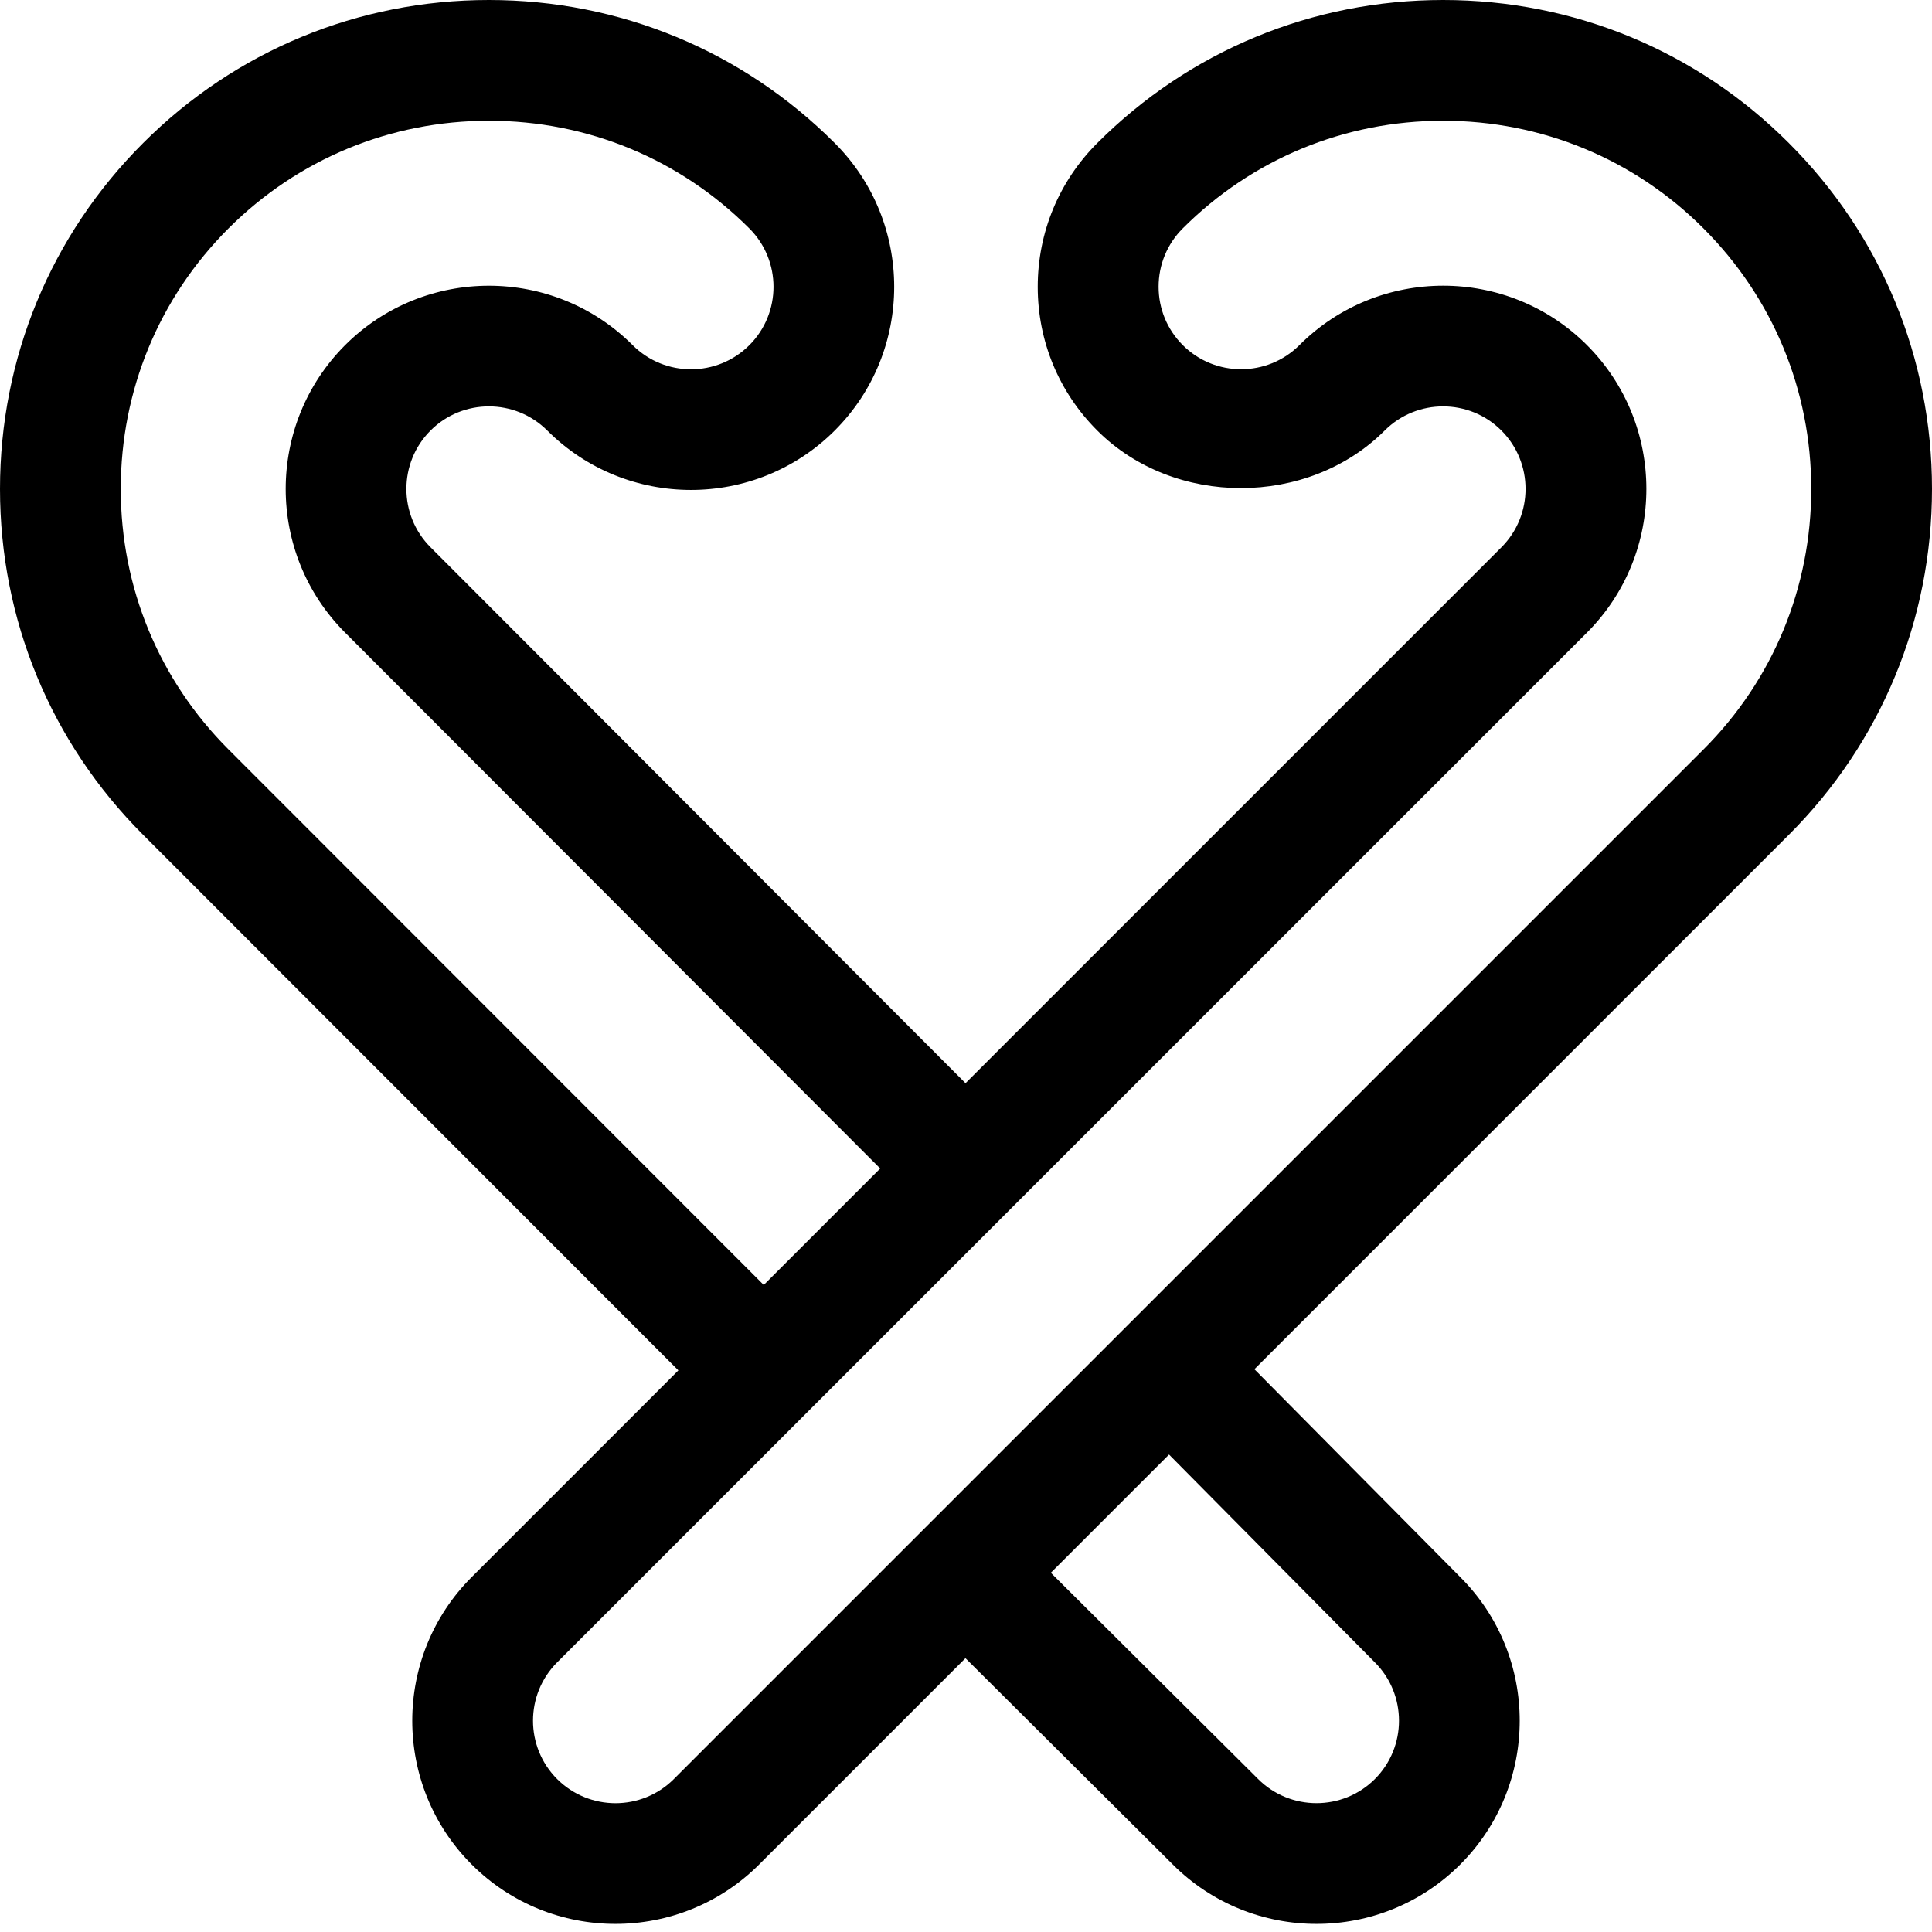 <?xml version="1.0" encoding="utf-8"?>
<!-- Generator: Adobe Illustrator 19.1.0, SVG Export Plug-In . SVG Version: 6.00 Build 0)  -->
<!DOCTYPE svg PUBLIC "-//W3C//DTD SVG 1.1//EN" "http://www.w3.org/Graphics/SVG/1.1/DTD/svg11.dtd">
<svg version="1.1" id="Layer_1" xmlns="http://www.w3.org/2000/svg" xmlns:xlink="http://www.w3.org/1999/xlink" x="0px" y="0px"
	 width="32px" height="32px" viewBox="0 0 32 32" enable-background="new 0 0 32 32" xml:space="preserve">
<path d="M23.902,0c-2.166,0-4.2,0.841-5.728,2.37c-0.636,0.636-0.986,1.481-0.986,2.381
	c0,0.899,0.35,1.745,0.986,2.38c1.271,1.272,3.49,1.271,4.761,0
	c0.533-0.533,1.401-0.533,1.933-0c0.533,0.533,0.533,1.4,0,1.934l-8.876,8.876L7.131,9.064
	c-0.533-0.533-0.533-1.4-0-1.933c0.533-0.533,1.4-0.533,1.934-0
	c1.312,1.312,3.448,1.312,4.761,0c1.313-1.312,1.313-3.449,0-4.761C12.298,0.841,10.264,0,8.098,0
	s-4.2,0.841-5.728,2.37C0.841,3.897,0,5.932,0,8.098s0.841,4.2,2.369,5.728l8.867,8.872
	l-3.423,3.423c-1.313,1.312-1.313,3.449,0,4.761c0.656,0.656,1.519,0.984,2.38,0.984
	c0.862,0,1.725-0.328,2.381-0.984l3.417-3.417l3.434,3.417c0.656,0.656,1.519,0.984,2.381,0.984
	c0.862,0,1.724-0.328,2.38-0.984c1.313-1.312,1.313-3.449,0.003-4.758l-3.412-3.445l8.853-8.853
	C31.159,12.298,32,10.264,32,8.098s-0.841-4.2-2.37-5.728C28.103,0.841,26.068,0,23.902,0z
	 M3.784,12.412C2.633,11.261,2,9.729,2,8.098s0.633-3.164,1.784-4.314S6.466,2,8.098,2
	s3.164,0.633,4.314,1.784c0.533,0.533,0.533,1.4,0,1.933c-0.533,0.533-1.4,0.533-1.933-0
	C9.166,4.405,7.03,4.404,5.716,5.717c-1.312,1.313-1.312,3.449,0,4.761l8.863,8.876l-1.929,1.929
	L3.784,12.412z M22.772,27.534c0.533,0.533,0.533,1.4,0,1.933c-0.533,0.532-1.401,0.533-1.935-0.002
	l-3.432-3.415l1.958-1.958L22.772,27.534z M28.216,12.412L11.161,29.467
	c-0.533,0.533-1.399,0.533-1.933,0c-0.533-0.533-0.533-1.4,0-1.933l4.129-4.129
	c0-0,0.001-0,0.001-0.001s0-0.001,0.001-0.001l12.926-12.925
	c1.312-1.313,1.312-3.449-0-4.762c-0.656-0.656-1.519-0.984-2.381-0.984
	s-1.725,0.328-2.381,0.984c-0.533,0.533-1.4,0.533-1.933,0c-0.258-0.258-0.4-0.602-0.4-0.966
	c0-0.365,0.142-0.709,0.4-0.967C20.739,2.633,22.271,2,23.902,2s3.164,0.633,4.314,1.784
	S30,6.466,30,8.098S29.367,11.261,28.216,12.412z"/>
</svg>

